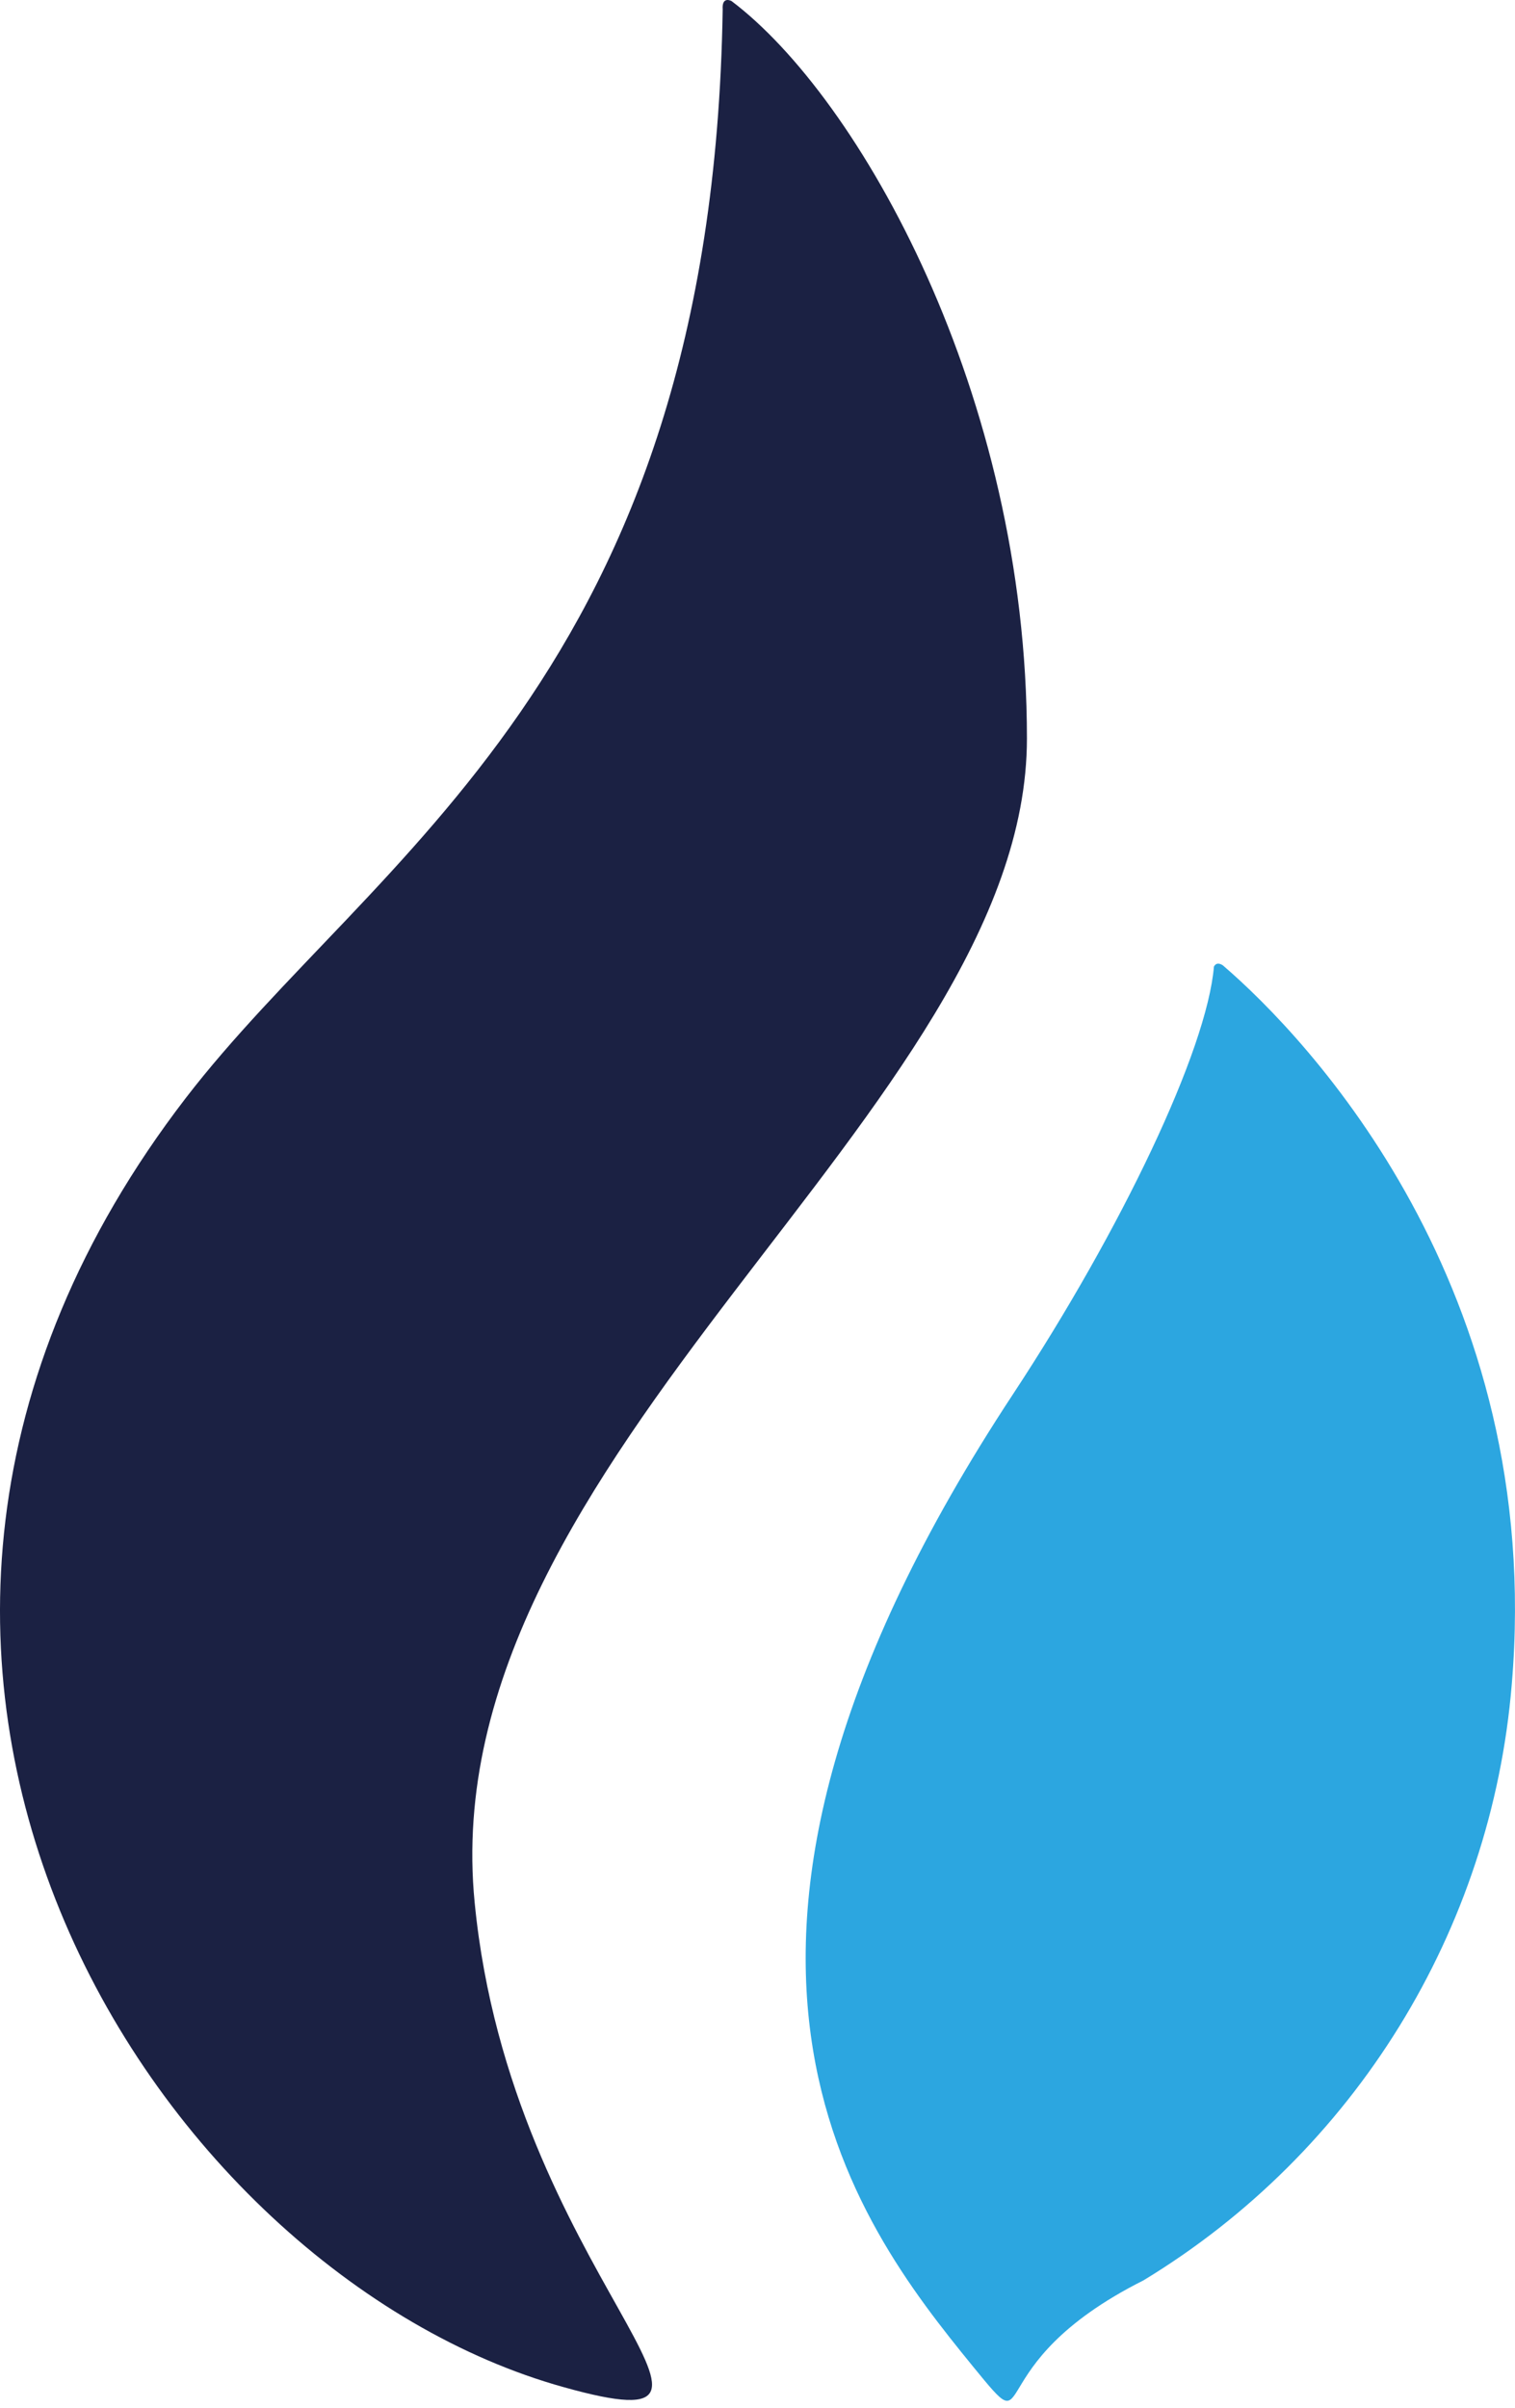 <svg width="51" height="81" viewBox="0 0 51 81" fill="none" xmlns="http://www.w3.org/2000/svg">
<path d="M34.57 24.842C34.57 13.254 28.924 3.274 24.625 0.035C24.625 0.035 24.294 -0.147 24.328 0.32C23.974 22.709 12.534 28.777 6.25 36.944C-8.258 55.809 5.224 76.487 18.979 80.308C26.643 82.452 17.199 76.521 15.979 64.009C14.485 48.908 34.57 37.366 34.57 24.842Z" fill="#1B2143"/>
<path d="M41.162 32.473C41.071 32.416 40.945 32.37 40.865 32.518C40.626 35.335 37.752 41.358 34.102 46.901C21.727 65.674 28.776 74.731 32.745 79.601C35.049 82.418 32.745 79.601 38.493 76.715C45.599 72.404 50.207 64.945 50.891 56.664C52.02 43.319 44.013 34.913 41.162 32.473Z" fill="#2CA6E0"/>
</svg>
